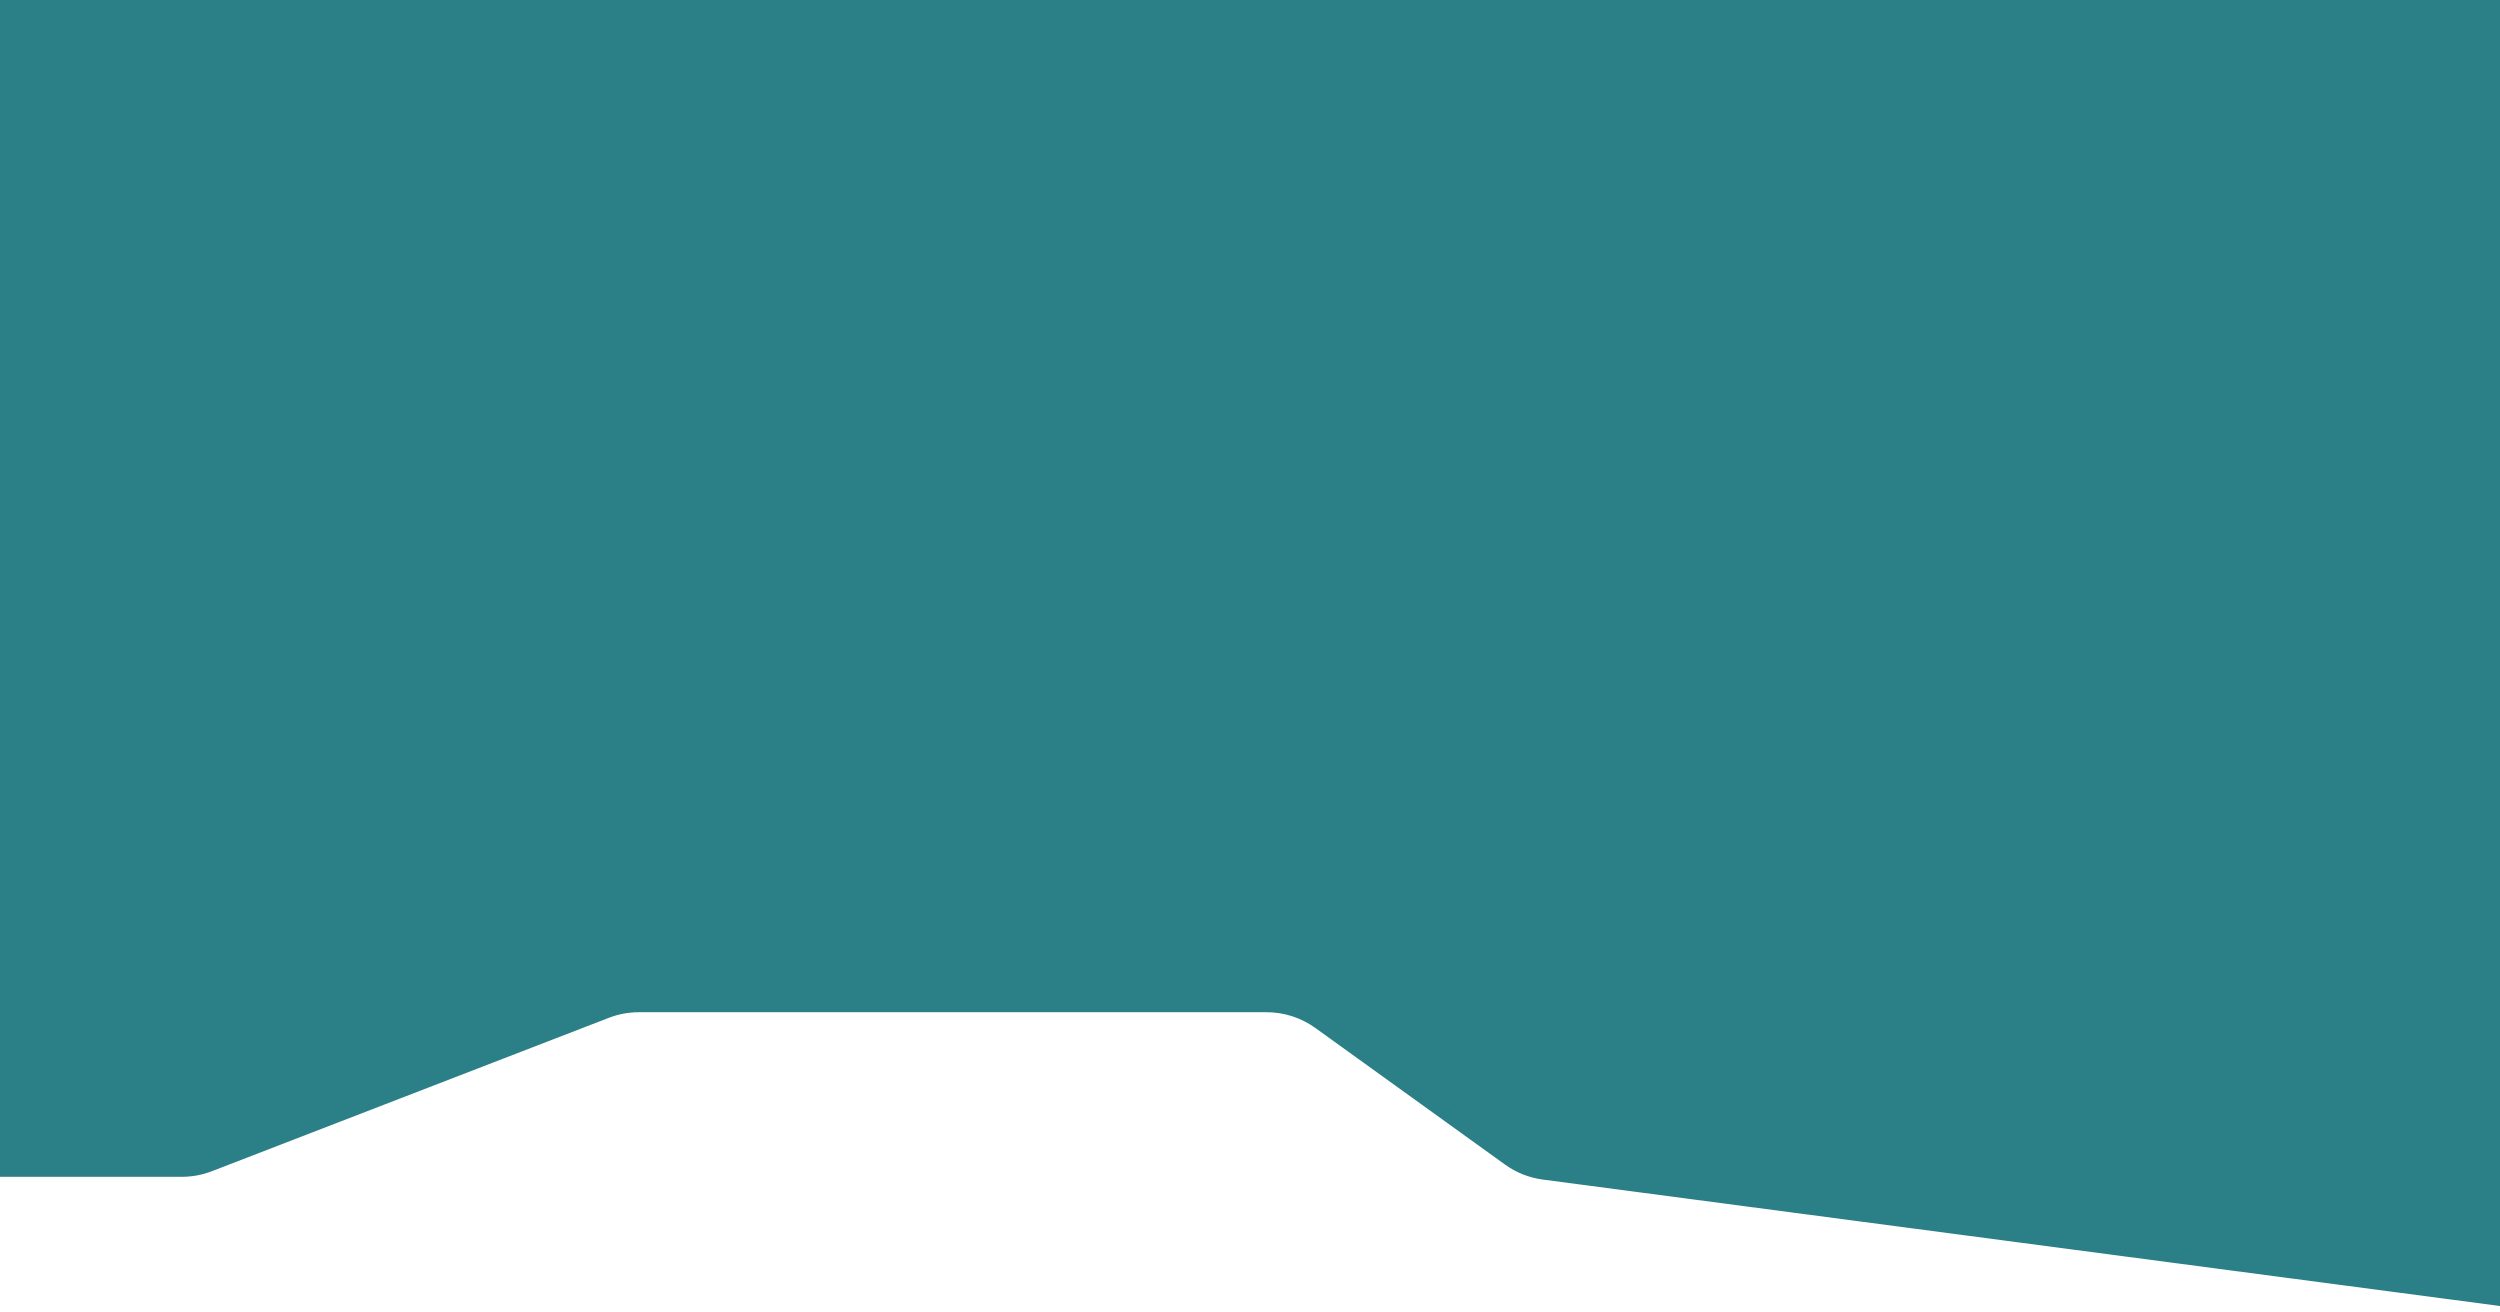 <svg width="1200" height="630" viewBox="0 0 1200 630" fill="none" xmlns="http://www.w3.org/2000/svg">
<path d="M-31.488 -179L-51.496 409.027L-59.123 522.186C-60.679 545.283 -42.363 564.876 -19.213 564.876H87.272C92.203 564.876 97.091 563.964 101.69 562.187L292.242 488.553C296.841 486.776 301.729 485.864 306.66 485.864H607.959C616.349 485.864 624.526 488.502 631.334 493.405L722.414 558.997C727.773 562.856 734.004 565.328 740.551 566.193L1219.53 629.465C1244.91 632.818 1266.86 611.797 1264.62 586.295L1201.47 -129.487L-31.488 -179Z" fill="#2A8086"/>
</svg>
